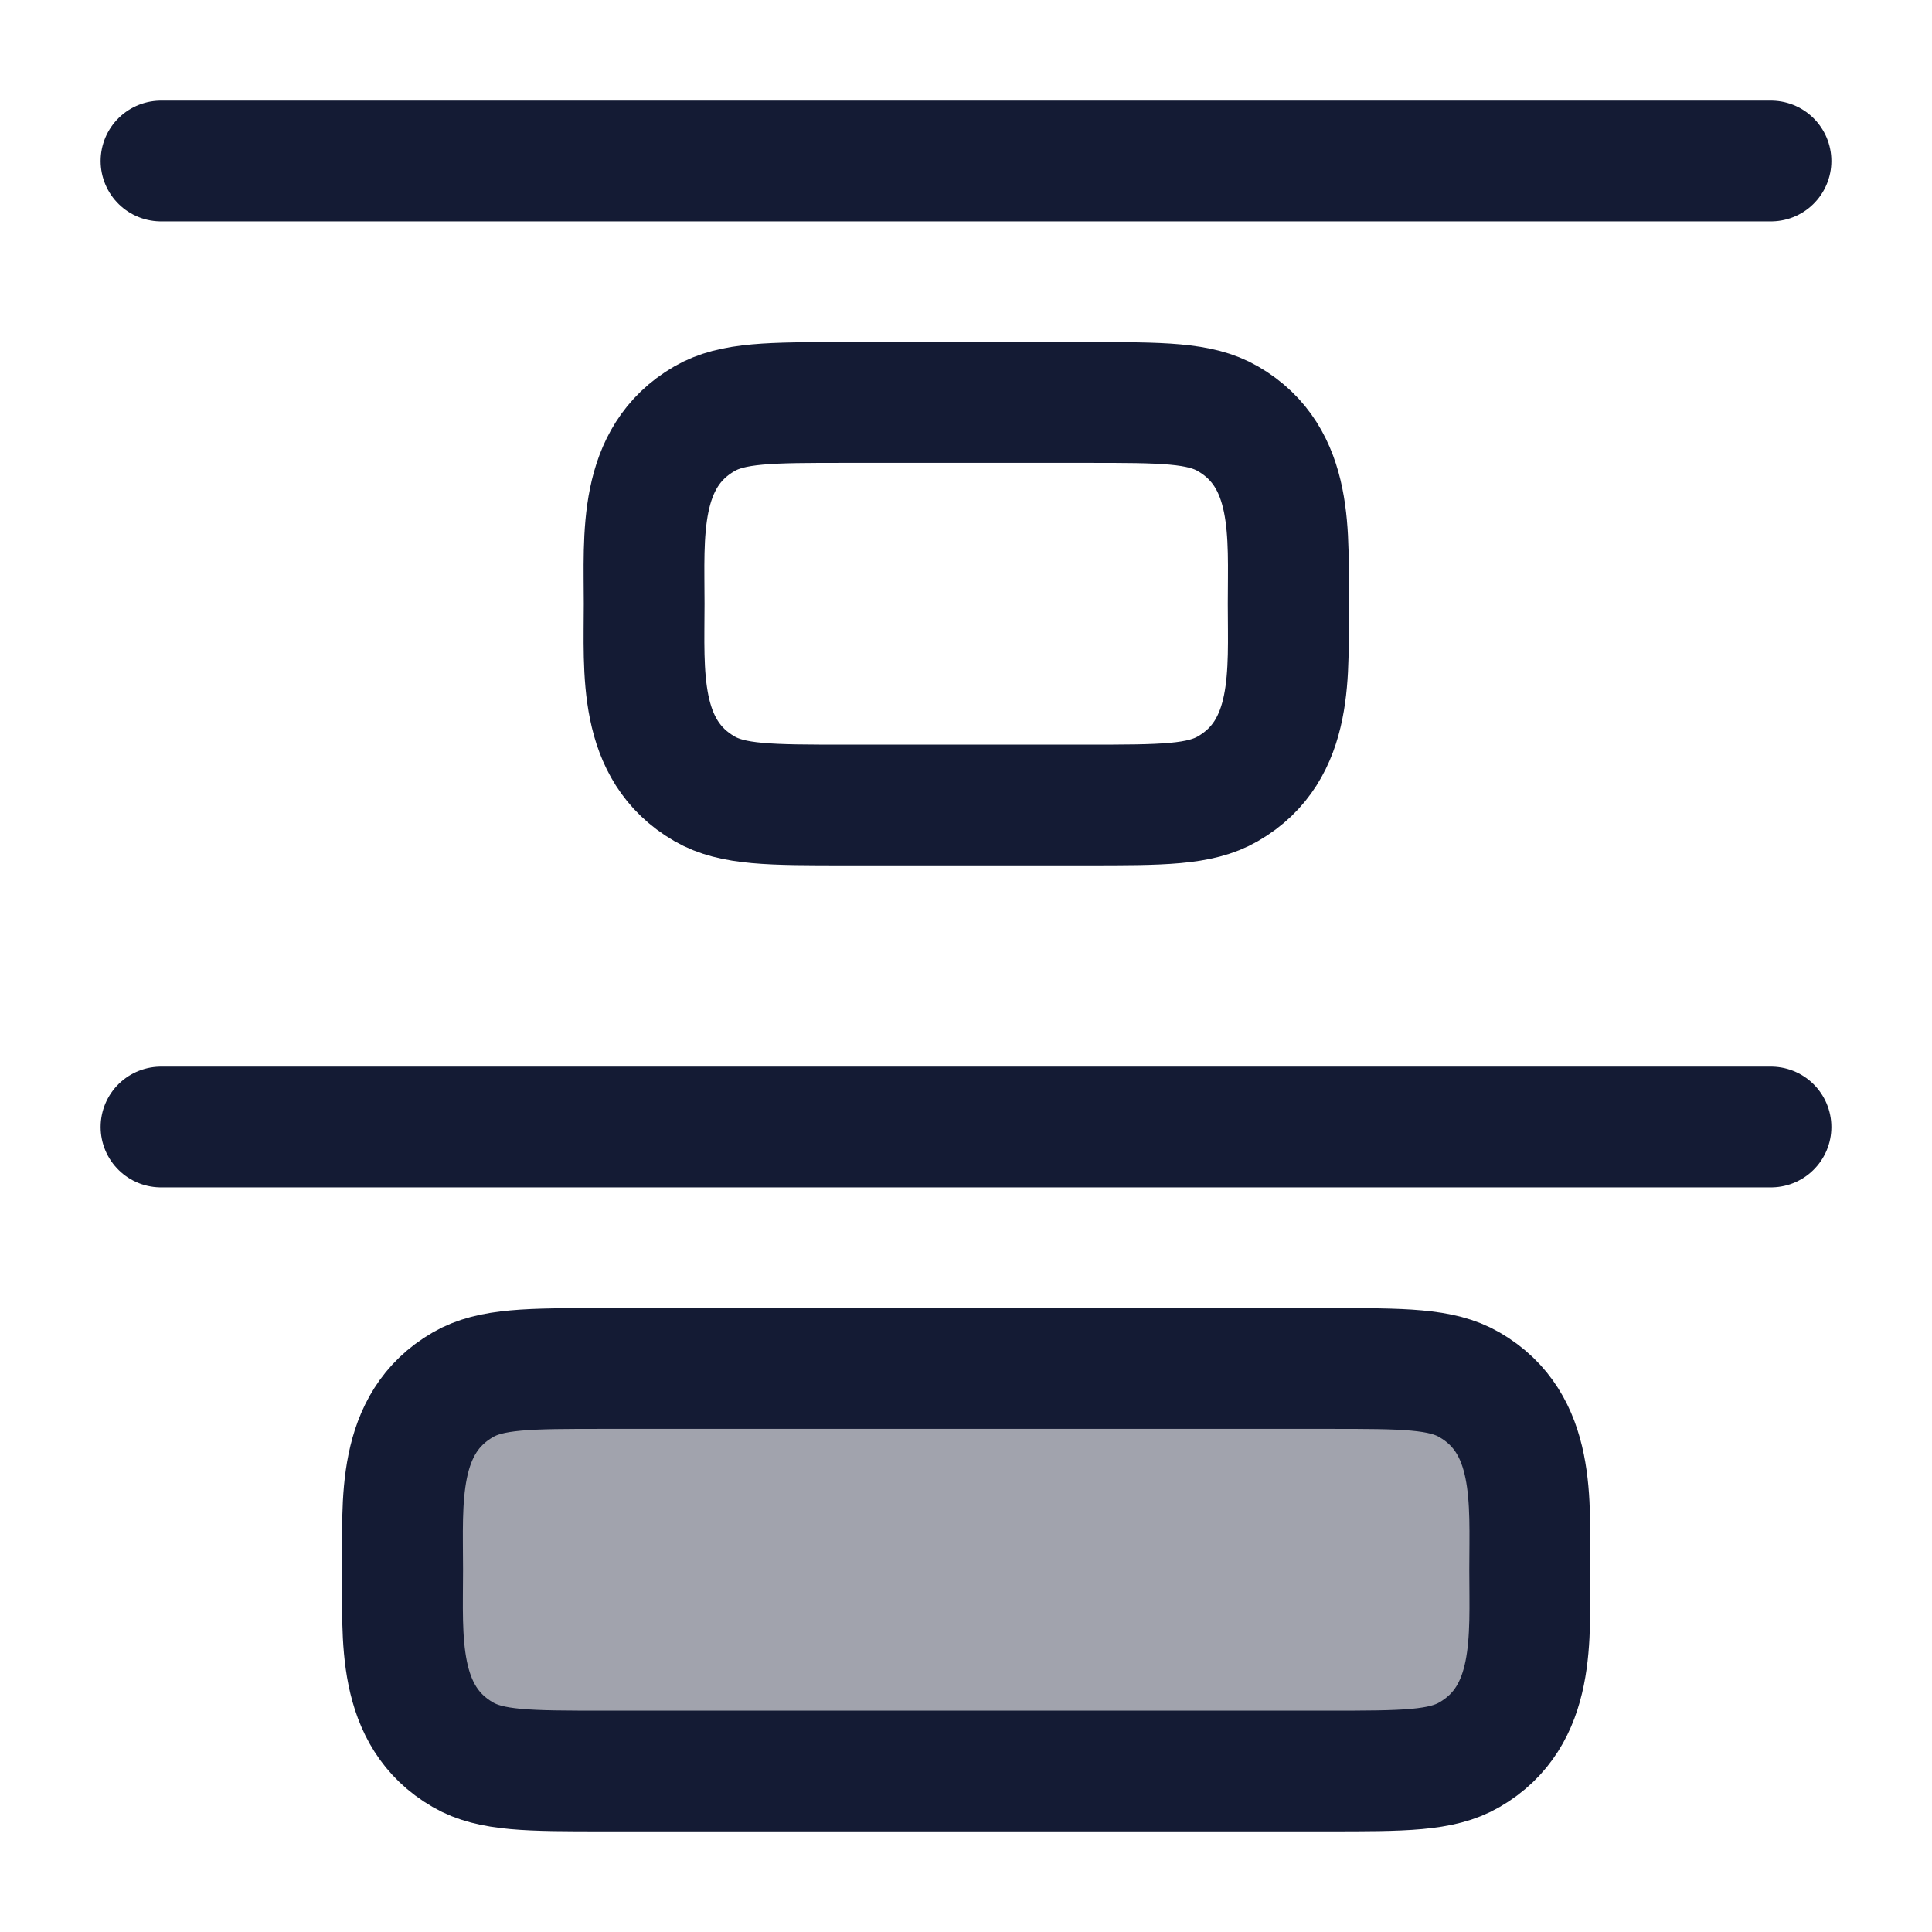 <svg width="24" height="24" viewBox="0 0 24 24" fill="none" xmlns="http://www.w3.org/2000/svg">
<path opacity="0.4" d="M5.002 19.5C5.002 18.656 4.919 17.682 5.752 17.201C6.1 17 6.568 17 7.502 17L16.502 17C17.437 17 17.904 17 18.252 17.201C19.086 17.682 19.002 18.656 19.002 19.5C19.002 20.344 19.086 21.318 18.252 21.799C17.904 22 17.437 22 16.502 22L7.502 22C6.568 22 6.1 22 5.752 21.799C4.919 21.318 5.002 20.344 5.002 19.5Z" fill="#141B34"/>
<path d="M2 2L22 2" stroke="#141B34" stroke-width="1.5" stroke-linecap="round" stroke-linejoin="round"/>
<path d="M2 14L22 14" stroke="#141B34" stroke-width="1.5" stroke-linecap="round" stroke-linejoin="round"/>
<path d="M8.002 7.5C8.002 6.656 7.919 5.682 8.752 5.201C9.1 5 9.568 5 10.502 5H13.502C14.437 5 14.904 5 15.252 5.201C16.086 5.682 16.002 6.656 16.002 7.5C16.002 8.344 16.086 9.318 15.252 9.799C14.904 10 14.437 10 13.502 10L10.502 10C9.568 10 9.1 10 8.752 9.799C7.919 9.318 8.002 8.344 8.002 7.5Z" stroke="#141B34" stroke-width="1.5" stroke-linecap="round" stroke-linejoin="round"/>
<path d="M5.002 19.5C5.002 18.656 4.919 17.682 5.752 17.201C6.1 17 6.568 17 7.502 17L16.502 17C17.437 17 17.904 17 18.252 17.201C19.086 17.682 19.002 18.656 19.002 19.5C19.002 20.344 19.086 21.318 18.252 21.799C17.904 22 17.437 22 16.502 22L7.502 22C6.568 22 6.1 22 5.752 21.799C4.919 21.318 5.002 20.344 5.002 19.5Z" stroke="#141B34" stroke-width="1.5" stroke-linecap="round" stroke-linejoin="round"/>
</svg>
